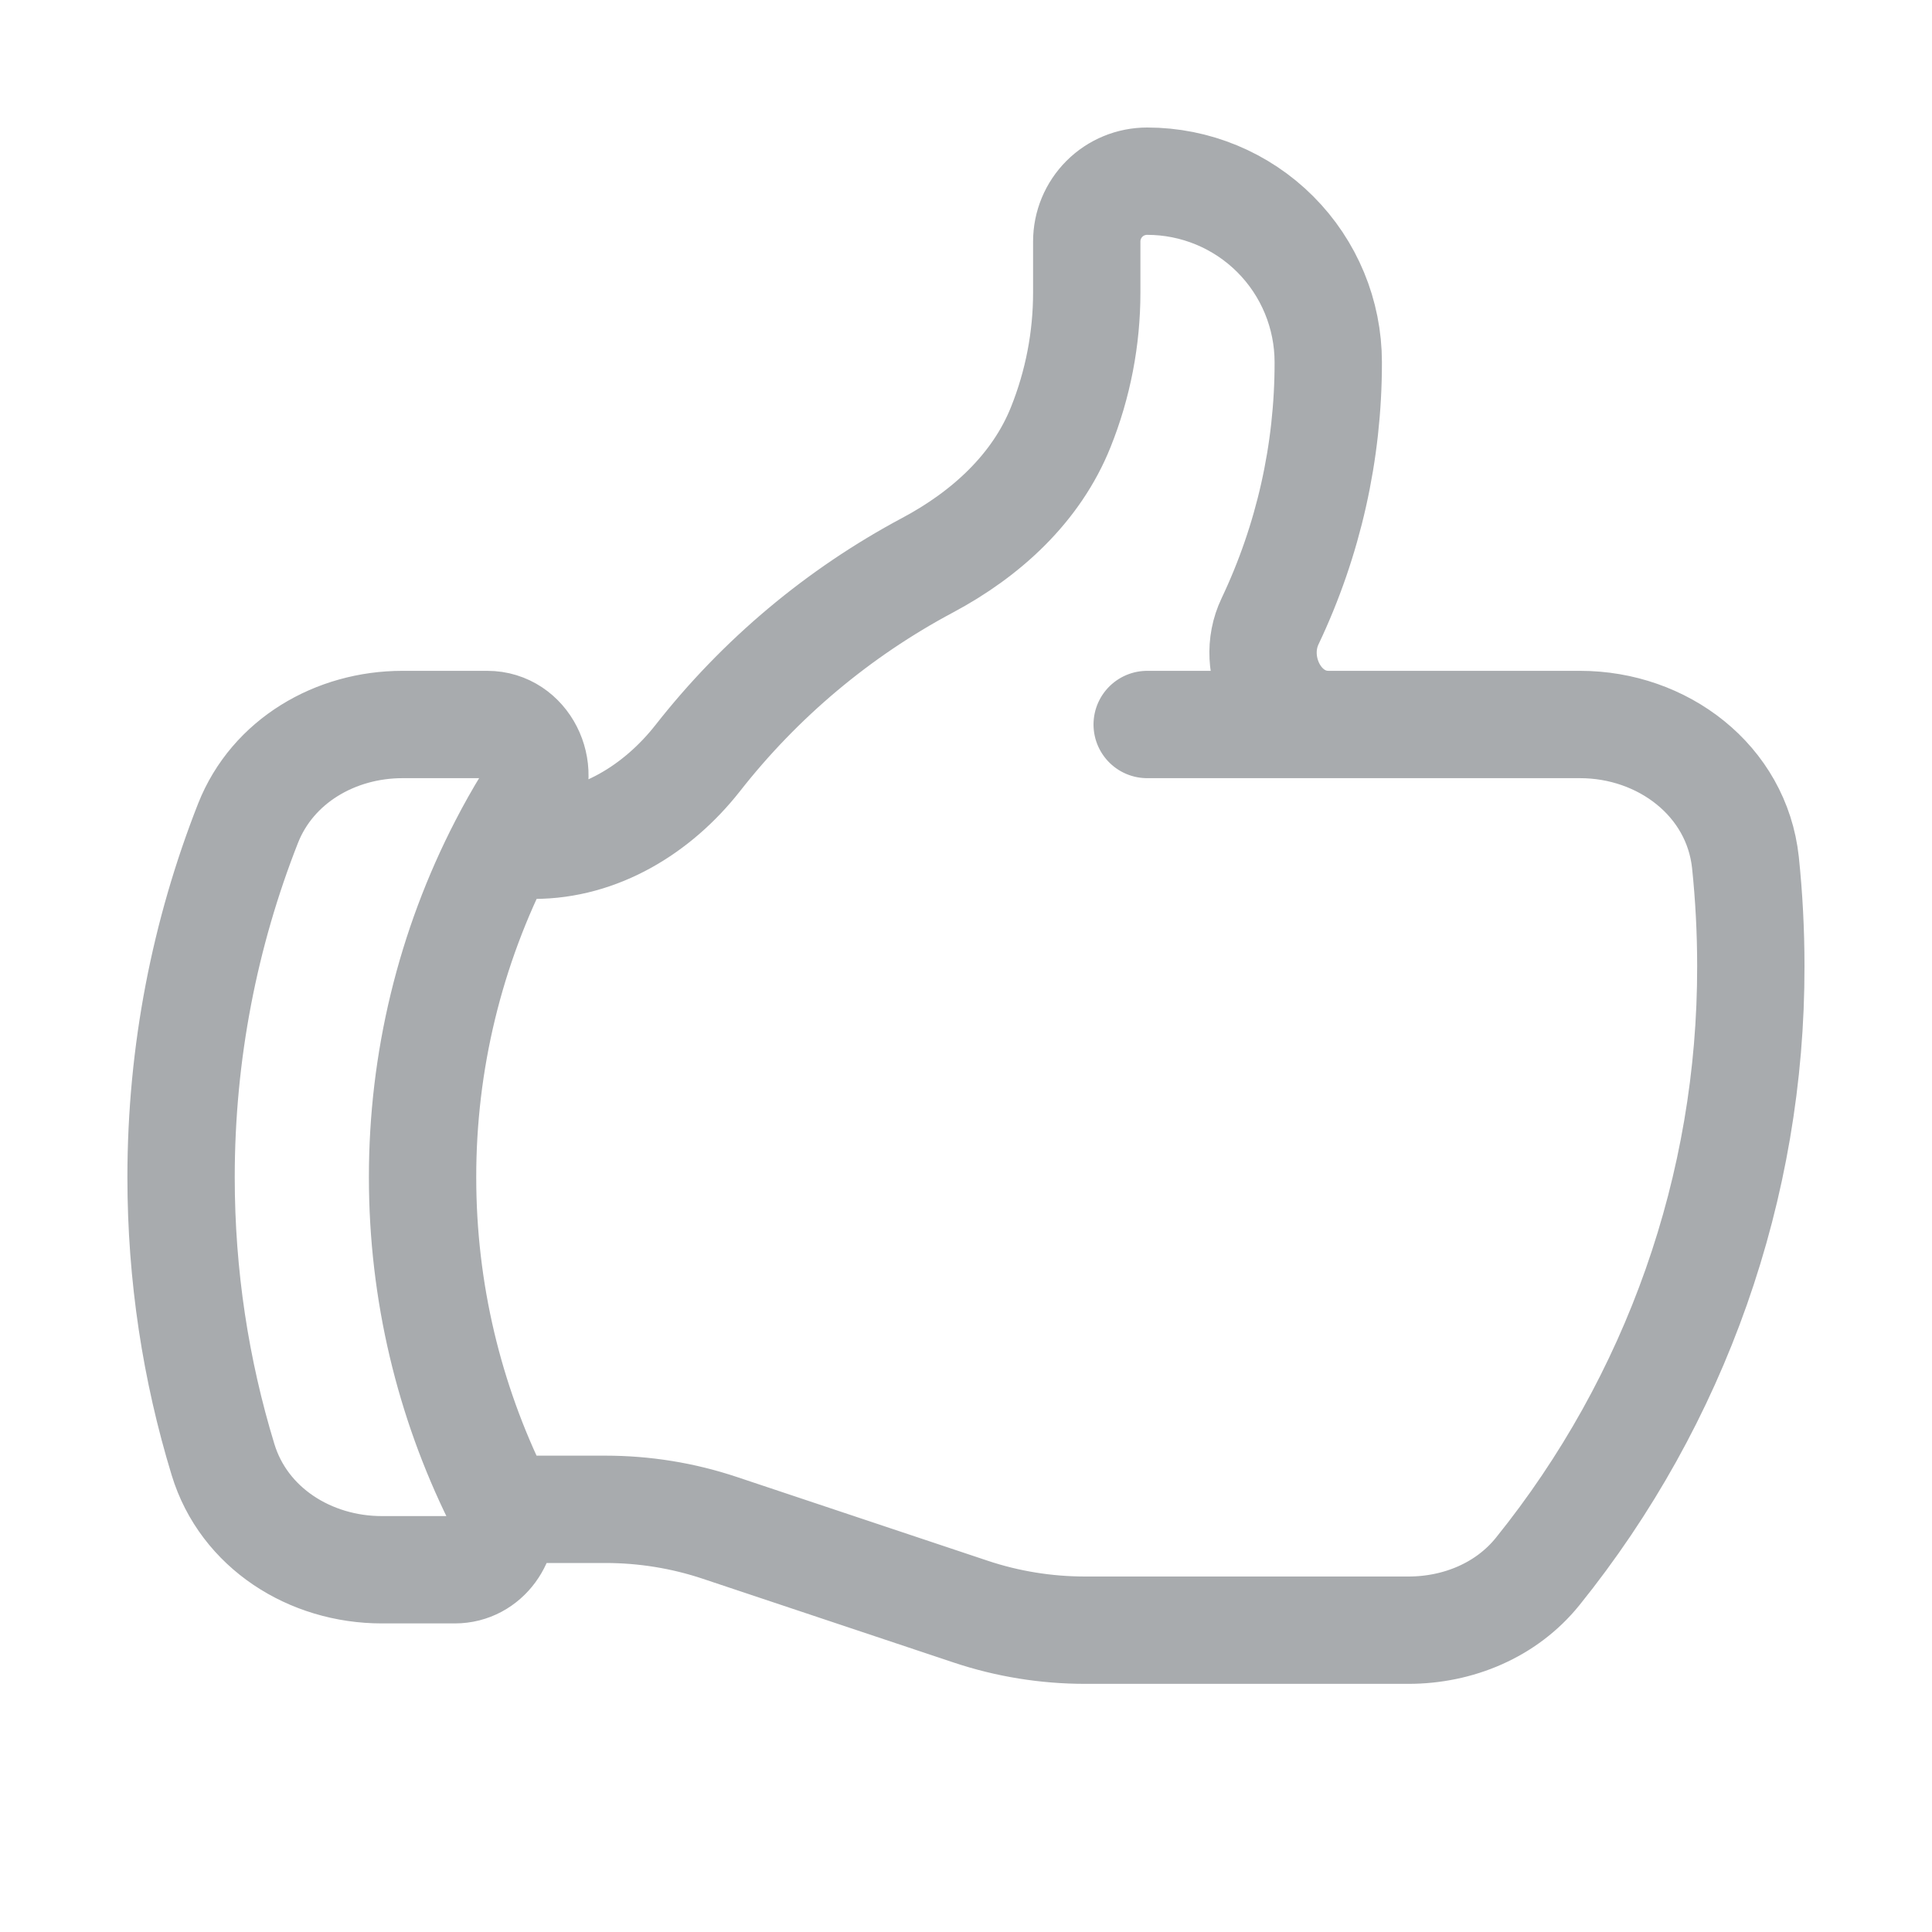 <svg width="18" height="18" viewBox="0 0 18 18" fill="none" xmlns="http://www.w3.org/2000/svg">
<path d="M12.375 6.75H10.688M4.669 14.062C4.661 14.025 4.648 13.988 4.63 13.951C4.187 13.052 3.937 12.039 3.937 10.969C3.936 9.892 4.193 8.831 4.687 7.875M4.669 14.062C4.726 14.336 4.532 14.625 4.238 14.625H3.557C2.89 14.625 2.272 14.236 2.078 13.599C1.824 12.767 1.687 11.884 1.687 10.969C1.687 9.804 1.909 8.692 2.311 7.67C2.54 7.09 3.125 6.75 3.75 6.75H4.54C4.894 6.75 5.098 7.167 4.915 7.47C4.834 7.602 4.758 7.737 4.687 7.875M4.669 14.062H5.64C6.003 14.062 6.363 14.12 6.707 14.235L9.043 15.015C9.387 15.13 9.747 15.188 10.11 15.188H13.122C13.585 15.188 14.035 15.002 14.326 14.641C15.614 13.043 16.316 11.052 16.312 9C16.312 8.675 16.295 8.353 16.262 8.036C16.18 7.271 15.491 6.75 14.721 6.75H12.377C11.913 6.75 11.633 6.207 11.833 5.788C12.191 5.034 12.376 4.21 12.375 3.375C12.375 2.927 12.197 2.498 11.881 2.182C11.564 1.865 11.135 1.688 10.688 1.688C10.538 1.688 10.395 1.747 10.29 1.852C10.184 1.958 10.125 2.101 10.125 2.25V2.725C10.125 3.155 10.043 3.58 9.883 3.979C9.655 4.549 9.186 4.976 8.644 5.265C7.811 5.709 7.081 6.322 6.499 7.065C6.125 7.54 5.579 7.875 4.975 7.875H4.687" stroke="#A8ABAE" stroke-linecap="round" stroke-linejoin="round"/>
</svg>
